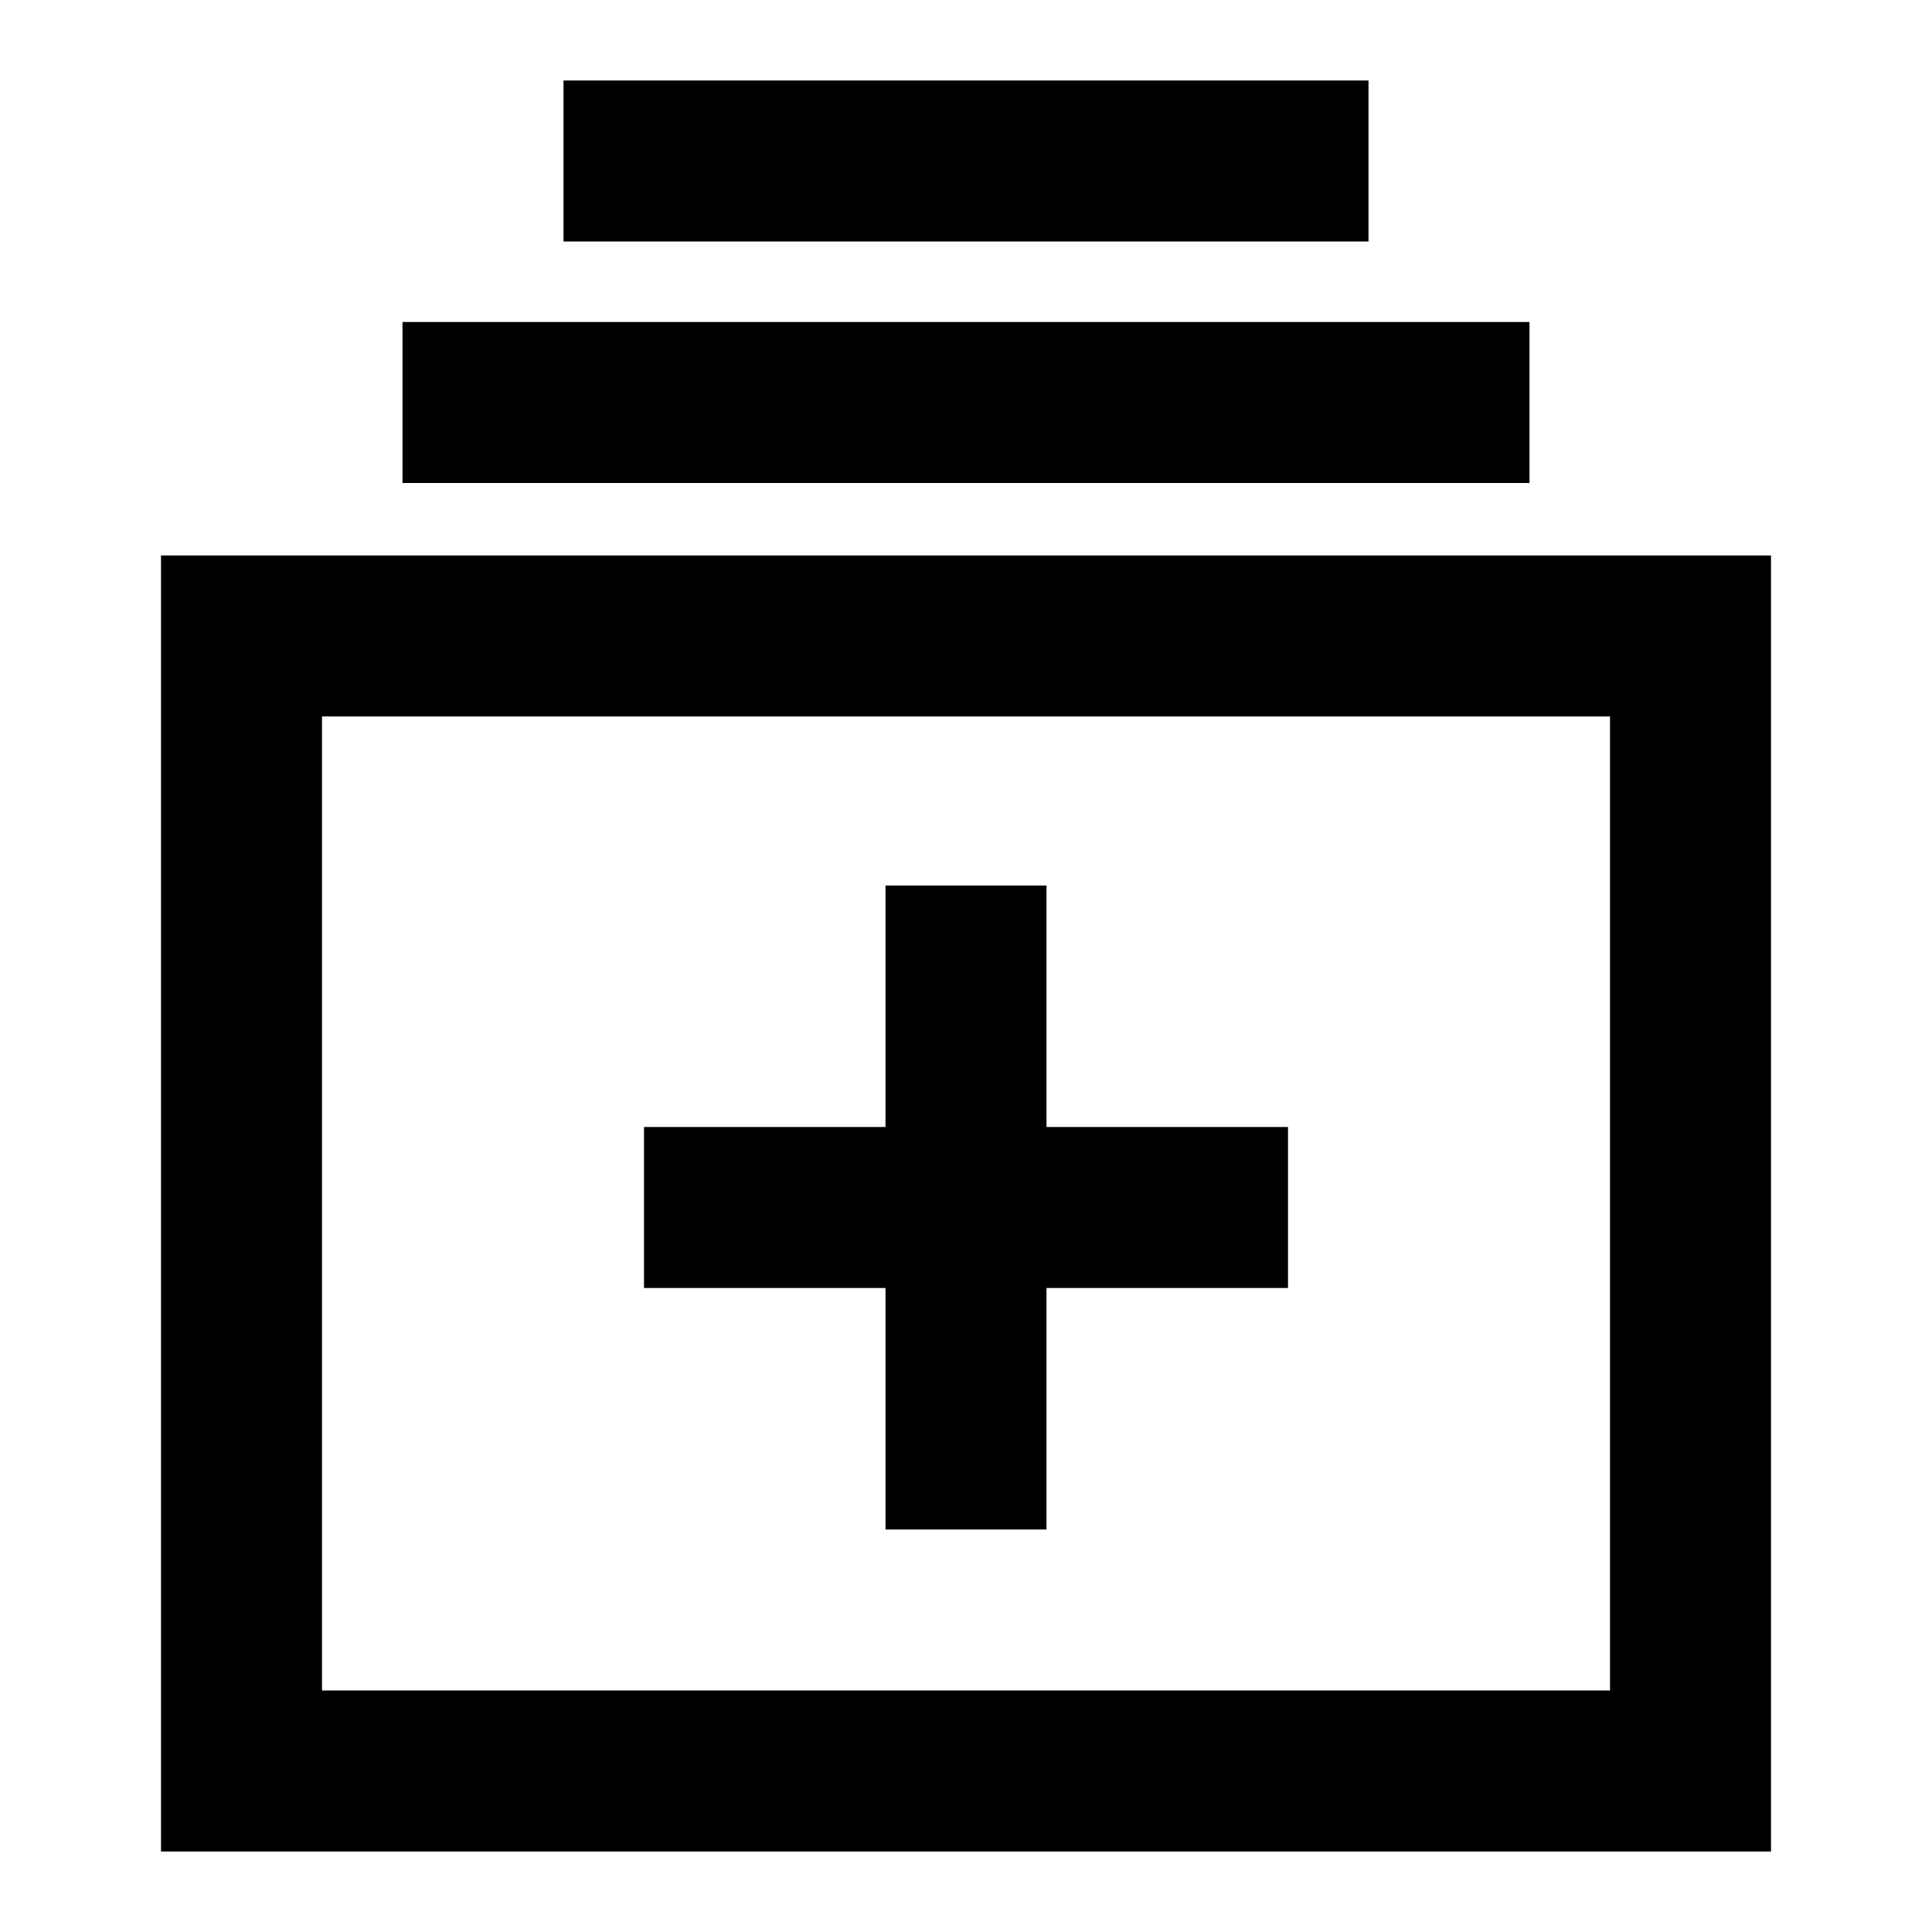 <svg xmlns="http://www.w3.org/2000/svg" viewBox="0 0 24 24">
  <g>
    <rect width="24" height="24" fill="none" stroke="none"/>
    <path d="M20,6.9H2V23H22V6.9ZM20,21H4V8.9H20Z" stroke="none"/>
    <rect x="5" y="4" width="14" height="2" stroke="none"/>
    <rect x="7" y="1" width="10" height="2" stroke="none"/>
    <polygon points="11 19 13 19 13 16 16 16 16 14 13 14 13 11 11 11 11 14 8 14 8 16 11 16 11 19" stroke="none"/>
  </g>
</svg>
